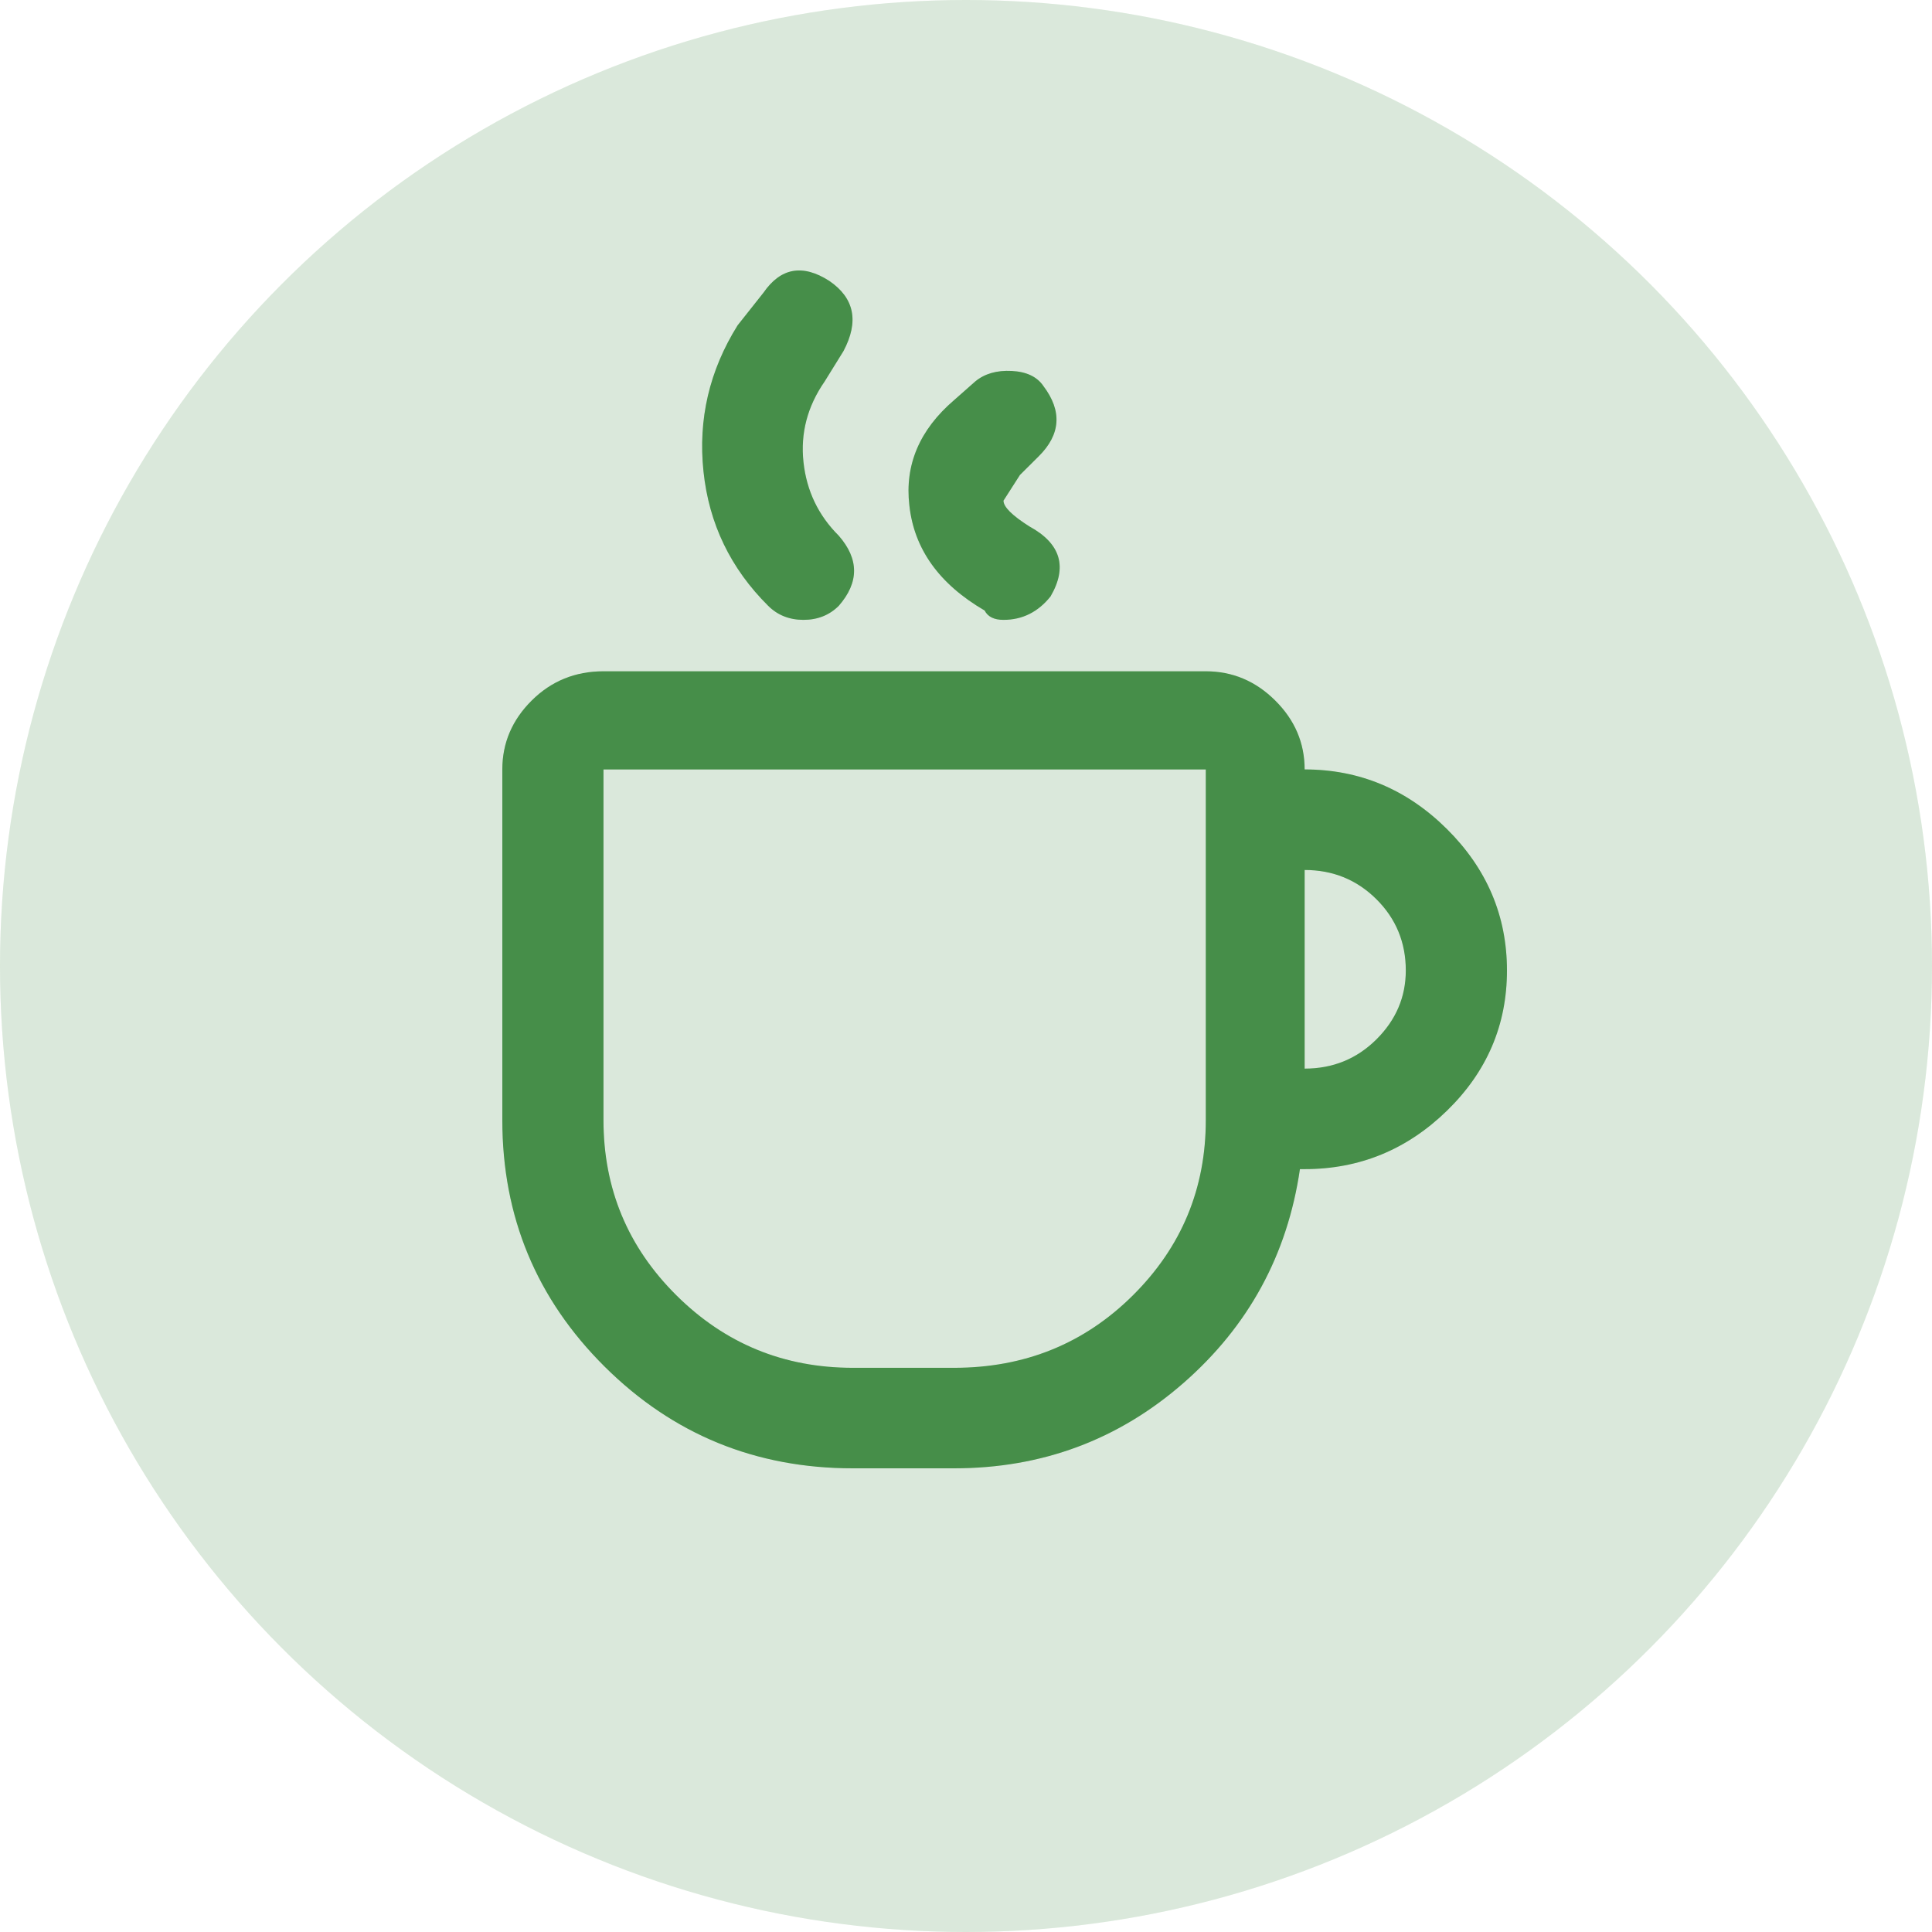 <svg width="50" height="50" viewBox="0 0 50 50" fill="none" xmlns="http://www.w3.org/2000/svg">
<g opacity="0.2">
<circle cx="25" cy="25" r="25" fill="#57B15B"/>
<circle cx="25" cy="25" r="25" fill="black" fill-opacity="0.2"/>
</g>
<path d="M13 19.913V28.987C13 31.487 13.883 33.614 15.649 35.369C17.415 37.123 19.556 38 22.073 38H24.691C26.964 38 28.943 37.264 30.628 35.792C32.312 34.32 33.317 32.475 33.642 30.257H33.764C35.184 30.257 36.412 29.753 37.447 28.745C38.482 27.737 39 26.527 39 25.116C39 23.704 38.482 22.484 37.447 21.456C36.412 20.428 35.184 19.913 33.764 19.913C33.764 19.228 33.51 18.633 33.002 18.129C32.495 17.625 31.896 17.373 31.206 17.373H15.618C14.888 17.373 14.268 17.625 13.761 18.129C13.254 18.633 13 19.228 13 19.913ZM33.764 22.515C34.494 22.515 35.113 22.767 35.621 23.271C36.128 23.775 36.382 24.39 36.382 25.116C36.382 25.801 36.128 26.396 35.621 26.9C35.113 27.404 34.494 27.656 33.764 27.656V22.515ZM31.206 28.987C31.206 30.761 30.577 32.274 29.319 33.524C28.06 34.774 26.518 35.399 24.691 35.399H22.073C20.287 35.399 18.764 34.774 17.506 33.524C16.247 32.274 15.618 30.761 15.618 28.987V19.913H31.206V28.987ZM21.829 9.086C22.235 8.32 22.113 7.715 21.464 7.271C20.774 6.827 20.205 6.928 19.759 7.574L19.089 8.42C18.358 9.59 18.064 10.85 18.206 12.201C18.348 13.552 18.906 14.711 19.881 15.679C20.124 15.921 20.429 16.042 20.794 16.042C21.159 16.042 21.464 15.921 21.707 15.679C22.235 15.074 22.235 14.469 21.707 13.864C21.18 13.34 20.875 12.705 20.794 11.959C20.713 11.213 20.895 10.517 21.342 9.872L21.829 9.086ZM26.396 12.292L26.883 11.808C27.451 11.243 27.492 10.638 27.005 9.993C26.842 9.751 26.568 9.62 26.183 9.6C25.797 9.58 25.482 9.671 25.239 9.872L24.691 10.356C23.798 11.122 23.412 12.03 23.534 13.078C23.656 14.207 24.305 15.115 25.482 15.8C25.564 15.961 25.726 16.042 25.97 16.042C26.457 16.042 26.863 15.841 27.187 15.437C27.634 14.671 27.451 14.066 26.639 13.623C26.193 13.34 25.97 13.118 25.97 12.957L26.396 12.292Z" fill="#57B15B"/>
<path d="M13 19.913V28.987C13 31.487 13.883 33.614 15.649 35.369C17.415 37.123 19.556 38 22.073 38H24.691C26.964 38 28.943 37.264 30.628 35.792C32.312 34.32 33.317 32.475 33.642 30.257H33.764C35.184 30.257 36.412 29.753 37.447 28.745C38.482 27.737 39 26.527 39 25.116C39 23.704 38.482 22.484 37.447 21.456C36.412 20.428 35.184 19.913 33.764 19.913C33.764 19.228 33.51 18.633 33.002 18.129C32.495 17.625 31.896 17.373 31.206 17.373H15.618C14.888 17.373 14.268 17.625 13.761 18.129C13.254 18.633 13 19.228 13 19.913ZM33.764 22.515C34.494 22.515 35.113 22.767 35.621 23.271C36.128 23.775 36.382 24.39 36.382 25.116C36.382 25.801 36.128 26.396 35.621 26.9C35.113 27.404 34.494 27.656 33.764 27.656V22.515ZM31.206 28.987C31.206 30.761 30.577 32.274 29.319 33.524C28.06 34.774 26.518 35.399 24.691 35.399H22.073C20.287 35.399 18.764 34.774 17.506 33.524C16.247 32.274 15.618 30.761 15.618 28.987V19.913H31.206V28.987ZM21.829 9.086C22.235 8.32 22.113 7.715 21.464 7.271C20.774 6.827 20.205 6.928 19.759 7.574L19.089 8.42C18.358 9.59 18.064 10.85 18.206 12.201C18.348 13.552 18.906 14.711 19.881 15.679C20.124 15.921 20.429 16.042 20.794 16.042C21.159 16.042 21.464 15.921 21.707 15.679C22.235 15.074 22.235 14.469 21.707 13.864C21.18 13.34 20.875 12.705 20.794 11.959C20.713 11.213 20.895 10.517 21.342 9.872L21.829 9.086ZM26.396 12.292L26.883 11.808C27.451 11.243 27.492 10.638 27.005 9.993C26.842 9.751 26.568 9.62 26.183 9.6C25.797 9.58 25.482 9.671 25.239 9.872L24.691 10.356C23.798 11.122 23.412 12.03 23.534 13.078C23.656 14.207 24.305 15.115 25.482 15.8C25.564 15.961 25.726 16.042 25.97 16.042C26.457 16.042 26.863 15.841 27.187 15.437C27.634 14.671 27.451 14.066 26.639 13.623C26.193 13.34 25.97 13.118 25.97 12.957L26.396 12.292Z" fill="black" fill-opacity="0.2"/>
</svg>
